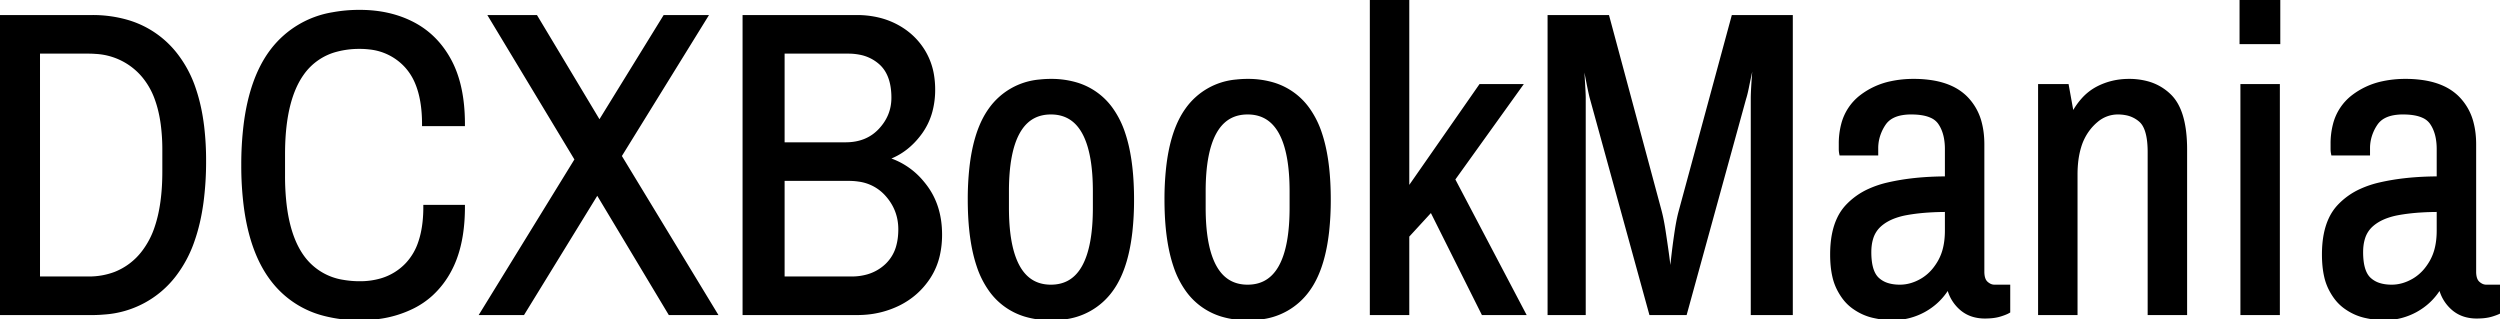 <svg width="160.5" height="20.501" viewBox="0 0 579.5 73.501" xmlns="http://www.w3.org/2000/svg"><g id="svgGroup" stroke-linecap="round" fill-rule="evenodd" font-size="9pt" stroke="#000" stroke-width="0.25mm" fill="#000" style="stroke:#000;stroke-width:0.25mm;fill:#000"><path d="M 367.1 72.3 L 359.2 72.3 L 359.2 3.7 L 372.6 3.7 L 384.7 48.7 A 33.665 33.665 0 0 1 385.061 50.223 Q 385.242 51.068 385.407 52.02 A 61.501 61.501 0 0 1 385.6 53.2 Q 386 55.8 386.35 58.3 Q 386.683 60.675 386.835 62.284 A 46.706 46.706 0 0 1 386.85 62.45 L 387 64.1 L 387.4 64.1 L 387.55 62.4 Q 387.699 60.71 387.996 58.229 A 241.324 241.324 0 0 1 388 58.2 Q 388.3 55.7 388.7 53.1 A 52.908 52.908 0 0 1 389.014 51.263 Q 389.185 50.364 389.371 49.588 A 25.782 25.782 0 0 1 389.6 48.7 L 401.8 3.7 L 415.1 3.7 L 415.1 72.3 L 406.3 72.3 L 406.3 22.5 Q 406.3 21.6 406.4 19.85 Q 406.5 18.1 406.65 16.3 Q 406.753 15.062 406.833 14.061 A 351.913 351.913 0 0 0 406.9 13.2 L 407 11.9 L 406.6 11.9 L 406.35 13.2 Q 406.178 14.094 405.935 15.224 A 156.366 156.366 0 0 1 405.7 16.3 Q 405.3 18.1 404.95 19.85 Q 404.662 21.292 404.407 22.157 A 10.128 10.128 0 0 1 404.3 22.5 L 390.6 72.3 L 382.7 72.3 L 369 22.5 Q 368.8 21.8 368.45 20.1 Q 368.1 18.4 367.75 16.5 A 4873.966 4873.966 0 0 0 367.502 15.152 Q 367.306 14.094 367.15 13.25 L 366.9 11.9 L 366.5 11.9 L 366.6 13.25 Q 366.7 14.6 366.8 16.45 Q 366.9 18.3 367 20 A 100.342 100.342 0 0 1 367.044 20.794 Q 367.097 21.845 367.1 22.439 A 13.615 13.615 0 0 1 367.1 22.5 L 367.1 72.3 Z M 107.3 28.5 L 98.3 28.5 Q 98.3 22.769 96.658 18.883 A 13.363 13.363 0 0 0 94.25 15.05 A 13.386 13.386 0 0 0 85.656 10.731 A 18.797 18.797 0 0 0 83.4 10.6 A 20.614 20.614 0 0 0 77.989 11.268 A 13.991 13.991 0 0 0 70 16.8 Q 65.773 22.756 65.607 34.527 A 68.938 68.938 0 0 0 65.6 35.5 L 65.6 40.5 A 57.179 57.179 0 0 0 65.948 47.033 Q 66.775 54.198 69.564 58.553 A 16.415 16.415 0 0 0 70 59.2 A 14.259 14.259 0 0 0 79.558 65.082 A 22.099 22.099 0 0 0 83.4 65.4 A 17.509 17.509 0 0 0 88.371 64.729 A 13.439 13.439 0 0 0 94.45 61 A 13.718 13.718 0 0 0 97.394 55.988 Q 98.129 53.861 98.416 51.249 A 32.528 32.528 0 0 0 98.6 47.7 L 107.3 47.7 Q 107.3 54.738 105.349 59.826 A 21.914 21.914 0 0 1 104.25 62.25 A 20.613 20.613 0 0 1 99.938 67.896 A 18.747 18.747 0 0 1 95.8 70.75 A 25.127 25.127 0 0 1 87.67 73.225 A 32.135 32.135 0 0 1 83.4 73.5 A 31.764 31.764 0 0 1 75.192 72.501 A 21.774 21.774 0 0 1 63.25 64.65 Q 58.389 58.37 56.978 47.584 A 74.066 74.066 0 0 1 56.4 38 A 75.236 75.236 0 0 1 56.942 28.651 Q 58.278 18.013 62.908 11.751 A 22.857 22.857 0 0 1 63.25 11.3 A 22.15 22.15 0 0 1 77.153 3.05 A 33.76 33.76 0 0 1 83.4 2.5 Q 90.4 2.5 95.8 5.35 Q 101.2 8.2 104.25 13.95 Q 106.843 18.838 107.231 25.929 A 46.974 46.974 0 0 1 107.3 28.5 Z M 121.2 72.3 L 111.8 72.3 L 133.7 36.7 L 113.8 3.7 L 124.2 3.7 L 138.9 28.2 L 139 28.2 L 154.1 3.7 L 163.5 3.7 L 143.6 35.9 L 165.7 72.3 L 155.3 72.3 L 138.5 44.3 L 138.4 44.3 L 121.2 72.3 Z M 326.2 72.3 L 318 72.3 L 318 0 L 326.2 0 L 326.2 44.1 L 343.2 19.7 L 352.3 19.7 L 336.8 41.3 L 353.1 72.3 L 343.8 72.3 L 331.8 48.3 L 326.2 54.4 L 326.2 72.3 Z M 481.1 72.3 L 472.9 72.3 L 472.9 19.7 L 479.1 19.7 L 480.2 25.8 L 480.8 25.8 A 16.375 16.375 0 0 1 482.852 22.901 A 12.003 12.003 0 0 1 486.3 20.2 Q 489.6 18.5 493.5 18.5 A 15.936 15.936 0 0 1 497.595 18.999 A 11.654 11.654 0 0 1 502.95 22.05 Q 506.258 25.358 506.484 33.225 A 41.031 41.031 0 0 1 506.5 34.4 L 506.5 72.3 L 498.3 72.3 L 498.3 35 Q 498.3 30.711 497.053 28.642 A 4.337 4.337 0 0 0 496.25 27.65 A 7.035 7.035 0 0 0 492.795 25.972 A 9.988 9.988 0 0 0 490.9 25.8 A 7.686 7.686 0 0 0 485.898 27.668 A 12.1 12.1 0 0 0 484.05 29.6 A 12.844 12.844 0 0 0 481.933 33.822 Q 481.386 35.637 481.198 37.816 A 27.784 27.784 0 0 0 481.1 40.2 L 481.1 72.3 Z M 451.3 41.1 L 451.3 34.3 A 14.306 14.306 0 0 0 451.087 31.756 Q 450.707 29.655 449.65 28.15 A 4.623 4.623 0 0 0 447.756 26.628 Q 446.177 25.896 443.674 25.811 A 19.842 19.842 0 0 0 443 25.8 A 12.476 12.476 0 0 0 440.757 25.987 Q 439.528 26.212 438.591 26.708 A 5.187 5.187 0 0 0 436.65 28.45 A 10.398 10.398 0 0 0 435.089 32.166 A 9.869 9.869 0 0 0 434.9 34.1 L 434.9 35.3 L 426.8 35.3 Q 426.7 34.8 426.7 34.3 L 426.7 33.1 A 17.325 17.325 0 0 1 427.236 28.657 A 11.768 11.768 0 0 1 431.45 22.2 A 17.042 17.042 0 0 1 438.423 19.02 A 24.44 24.44 0 0 1 443.6 18.5 A 26.545 26.545 0 0 1 447.993 18.839 Q 450.383 19.241 452.272 20.119 A 11.727 11.727 0 0 1 455.55 22.35 A 12.567 12.567 0 0 1 458.943 28.387 Q 459.5 30.572 459.5 33.2 L 459.5 62.7 A 6.31 6.31 0 0 0 459.567 63.657 Q 459.643 64.147 459.803 64.534 A 2.325 2.325 0 0 0 460.4 65.4 A 3.559 3.559 0 0 0 461.104 65.895 A 2.538 2.538 0 0 0 462.3 66.2 L 465.5 66.2 L 465.5 71.9 A 5.519 5.519 0 0 1 464.999 72.15 Q 464.465 72.386 463.705 72.623 A 20.123 20.123 0 0 1 463.45 72.7 Q 462.1 73.1 460.1 73.1 A 9.38 9.38 0 0 1 457.504 72.756 A 7.434 7.434 0 0 1 454.75 71.3 A 9.019 9.019 0 0 1 451.933 67.046 A 11.057 11.057 0 0 1 451.8 66.6 L 451.3 66.6 Q 449.3 69.8 445.95 71.65 A 14.997 14.997 0 0 1 439.136 73.489 A 17.796 17.796 0 0 1 438.5 73.5 A 15.61 15.61 0 0 1 436.742 73.395 Q 435.55 73.259 434.2 72.95 Q 431.8 72.4 429.65 70.85 A 10.206 10.206 0 0 1 427.361 68.533 A 13.982 13.982 0 0 1 426.1 66.4 A 12.344 12.344 0 0 1 425.22 63.844 Q 424.7 61.625 424.7 58.7 Q 424.7 53.779 426.268 50.471 A 11.249 11.249 0 0 1 428.15 47.65 A 16.071 16.071 0 0 1 433.399 43.916 A 22.488 22.488 0 0 1 437.65 42.5 Q 443.7 41.1 451.3 41.1 Z M 565.3 41.1 L 565.3 34.3 A 14.306 14.306 0 0 0 565.087 31.756 Q 564.707 29.655 563.65 28.15 A 4.623 4.623 0 0 0 561.756 26.628 Q 560.177 25.896 557.674 25.811 A 19.842 19.842 0 0 0 557 25.8 A 12.476 12.476 0 0 0 554.757 25.987 Q 553.528 26.212 552.591 26.708 A 5.187 5.187 0 0 0 550.65 28.45 A 10.398 10.398 0 0 0 549.089 32.166 A 9.869 9.869 0 0 0 548.9 34.1 L 548.9 35.3 L 540.8 35.3 Q 540.7 34.8 540.7 34.3 L 540.7 33.1 A 17.325 17.325 0 0 1 541.236 28.657 A 11.768 11.768 0 0 1 545.45 22.2 A 17.042 17.042 0 0 1 552.423 19.02 A 24.44 24.44 0 0 1 557.6 18.5 A 26.545 26.545 0 0 1 561.993 18.839 Q 564.383 19.241 566.272 20.119 A 11.727 11.727 0 0 1 569.55 22.35 A 12.567 12.567 0 0 1 572.943 28.387 Q 573.5 30.572 573.5 33.2 L 573.5 62.7 A 6.31 6.31 0 0 0 573.567 63.657 Q 573.643 64.147 573.803 64.534 A 2.325 2.325 0 0 0 574.4 65.4 A 3.559 3.559 0 0 0 575.104 65.895 A 2.538 2.538 0 0 0 576.3 66.2 L 579.5 66.2 L 579.5 71.9 A 5.519 5.519 0 0 1 578.999 72.15 Q 578.465 72.386 577.705 72.623 A 20.123 20.123 0 0 1 577.45 72.7 Q 576.1 73.1 574.1 73.1 A 9.38 9.38 0 0 1 571.504 72.756 A 7.434 7.434 0 0 1 568.75 71.3 A 9.019 9.019 0 0 1 565.933 67.046 A 11.057 11.057 0 0 1 565.8 66.6 L 565.3 66.6 Q 563.3 69.8 559.95 71.65 A 14.997 14.997 0 0 1 553.136 73.489 A 17.796 17.796 0 0 1 552.5 73.5 A 15.61 15.61 0 0 1 550.742 73.395 Q 549.55 73.259 548.2 72.95 Q 545.8 72.4 543.65 70.85 A 10.206 10.206 0 0 1 541.361 68.533 A 13.982 13.982 0 0 1 540.1 66.4 A 12.344 12.344 0 0 1 539.22 63.844 Q 538.7 61.625 538.7 58.7 Q 538.7 53.779 540.268 50.471 A 11.249 11.249 0 0 1 542.15 47.65 A 16.071 16.071 0 0 1 547.399 43.916 A 22.488 22.488 0 0 1 551.65 42.5 Q 557.7 41.1 565.3 41.1 Z M 198.6 72.3 L 172.6 72.3 L 172.6 3.7 L 198.6 3.7 A 21.24 21.24 0 0 1 203.708 4.293 A 17.669 17.669 0 0 1 207.7 5.8 Q 211.7 7.9 214 11.65 A 15.441 15.441 0 0 1 216.075 17.444 A 20.109 20.109 0 0 1 216.3 20.5 A 19.035 19.035 0 0 1 215.674 25.488 A 15.15 15.15 0 0 1 213.25 30.55 Q 210.2 34.7 205.8 36.3 L 205.8 36.7 A 16.836 16.836 0 0 1 213.701 42.03 A 20.882 20.882 0 0 1 214.4 42.9 Q 217.9 47.5 217.9 54.1 A 21.124 21.124 0 0 1 217.402 58.801 A 15.68 15.68 0 0 1 215.25 63.95 Q 212.6 68 208.25 70.15 A 20.983 20.983 0 0 1 200.243 72.247 A 25.086 25.086 0 0 1 198.6 72.3 Z M 21.3 72.3 L 0 72.3 L 0 3.7 L 21.3 3.7 A 28.568 28.568 0 0 1 29.705 4.874 A 21.958 21.958 0 0 1 40.4 12.05 A 26.477 26.477 0 0 1 44.978 20.517 Q 46.284 24.372 46.856 29.106 A 65.999 65.999 0 0 1 47.3 37 A 71.742 71.742 0 0 1 46.692 46.679 Q 46.028 51.541 44.639 55.484 A 27.927 27.927 0 0 1 40.4 63.45 A 22.316 22.316 0 0 1 24.087 72.178 A 31.232 31.232 0 0 1 21.3 72.3 Z M 237.675 72.678 A 20.213 20.213 0 0 0 243.6 73.5 A 23.019 23.019 0 0 0 246.167 73.361 A 15.589 15.589 0 0 0 257.6 66.85 A 17.182 17.182 0 0 0 258.454 65.543 Q 261.176 60.943 262.02 53.39 A 66.759 66.759 0 0 0 262.4 46 A 79.767 79.767 0 0 0 262.38 44.194 Q 262.199 36.19 260.382 30.759 A 20.791 20.791 0 0 0 257.6 25.15 A 15.22 15.22 0 0 0 249.525 19.322 A 20.213 20.213 0 0 0 243.6 18.5 A 23.019 23.019 0 0 0 241.033 18.639 A 15.589 15.589 0 0 0 229.6 25.15 A 17.182 17.182 0 0 0 228.746 26.457 Q 226.024 31.057 225.18 38.61 A 66.759 66.759 0 0 0 224.8 46 A 79.767 79.767 0 0 0 224.82 47.806 Q 225.001 55.81 226.818 61.241 A 20.791 20.791 0 0 0 229.6 66.85 A 15.22 15.22 0 0 0 237.675 72.678 Z M 283.275 72.678 A 20.213 20.213 0 0 0 289.2 73.5 A 23.019 23.019 0 0 0 291.767 73.361 A 15.589 15.589 0 0 0 303.2 66.85 A 17.182 17.182 0 0 0 304.054 65.543 Q 306.776 60.943 307.62 53.39 A 66.759 66.759 0 0 0 308 46 A 79.767 79.767 0 0 0 307.98 44.194 Q 307.799 36.19 305.982 30.759 A 20.791 20.791 0 0 0 303.2 25.15 A 15.22 15.22 0 0 0 295.125 19.322 A 20.213 20.213 0 0 0 289.2 18.5 A 23.019 23.019 0 0 0 286.633 18.639 A 15.589 15.589 0 0 0 275.2 25.15 A 17.182 17.182 0 0 0 274.346 26.457 Q 271.624 31.057 270.78 38.61 A 66.759 66.759 0 0 0 270.4 46 A 79.767 79.767 0 0 0 270.42 47.806 Q 270.601 55.81 272.418 61.241 A 20.791 20.791 0 0 0 275.2 66.85 A 15.22 15.22 0 0 0 283.275 72.678 Z M 8.8 11.7 L 8.8 64.3 L 20.5 64.3 A 17.139 17.139 0 0 0 26.686 63.226 A 15.249 15.249 0 0 0 33.35 58.15 A 19.481 19.481 0 0 0 36.325 52.41 Q 38.1 47.142 38.1 39.5 L 38.1 34.5 A 44.822 44.822 0 0 0 37.724 28.494 Q 37.304 25.395 36.414 22.875 A 17.584 17.584 0 0 0 33.35 17.35 A 15.536 15.536 0 0 0 22.232 11.768 A 21.74 21.74 0 0 0 20.5 11.7 L 8.8 11.7 Z M 528 72.3 L 519.8 72.3 L 519.8 19.7 L 528 19.7 L 528 72.3 Z M 253.8 47.9 L 253.8 44.1 Q 253.8 35.827 251.693 31.273 A 13.468 13.468 0 0 0 251.25 30.4 Q 248.855 26.08 244.211 25.817 A 10.815 10.815 0 0 0 243.6 25.8 Q 239.079 25.8 236.562 29.415 A 11.364 11.364 0 0 0 235.95 30.4 Q 233.4 35 233.4 44.1 L 233.4 47.9 Q 233.4 56.173 235.507 60.727 A 13.468 13.468 0 0 0 235.95 61.6 Q 238.345 65.92 242.989 66.183 A 10.815 10.815 0 0 0 243.6 66.2 Q 248.121 66.2 250.638 62.585 A 11.364 11.364 0 0 0 251.25 61.6 Q 253.8 57 253.8 47.9 Z M 299.4 47.9 L 299.4 44.1 Q 299.4 35.827 297.293 31.273 A 13.468 13.468 0 0 0 296.85 30.4 Q 294.455 26.08 289.811 25.817 A 10.815 10.815 0 0 0 289.2 25.8 Q 284.679 25.8 282.162 29.415 A 11.364 11.364 0 0 0 281.55 30.4 Q 279 35 279 44.1 L 279 47.9 Q 279 56.173 281.107 60.727 A 13.468 13.468 0 0 0 281.55 61.6 Q 283.945 65.92 288.589 66.183 A 10.815 10.815 0 0 0 289.2 66.2 Q 293.721 66.2 296.238 62.585 A 11.364 11.364 0 0 0 296.85 61.6 Q 299.4 57 299.4 47.9 Z M 181.4 41.2 L 181.4 64.3 L 197.4 64.3 A 13.344 13.344 0 0 0 201.297 63.755 A 10.726 10.726 0 0 0 205.5 61.35 A 9.552 9.552 0 0 0 208.284 56.533 Q 208.7 54.882 208.7 52.9 Q 208.7 48.2 205.5 44.7 A 10.559 10.559 0 0 0 199.106 41.369 A 15.147 15.147 0 0 0 196.8 41.2 L 181.4 41.2 Z M 181.4 11.7 L 181.4 33.2 L 196 33.2 Q 201 33.2 204.05 29.95 Q 207.1 26.7 207.1 22.4 Q 207.1 18.701 205.739 16.293 A 7.824 7.824 0 0 0 204.2 14.35 A 9.911 9.911 0 0 0 199.297 11.946 A 14.117 14.117 0 0 0 196.6 11.7 L 181.4 11.7 Z M 451.3 53.2 L 451.3 48.4 A 65.768 65.768 0 0 0 446.838 48.543 Q 444.807 48.682 443.017 48.954 A 36.67 36.67 0 0 0 441.85 49.15 A 16.837 16.837 0 0 0 439.172 49.863 Q 436.991 50.655 435.55 52 A 6.684 6.684 0 0 0 433.715 55.046 Q 433.3 56.438 433.3 58.2 A 17.188 17.188 0 0 0 433.423 60.338 Q 433.714 62.65 434.693 63.939 A 4.189 4.189 0 0 0 435.15 64.45 A 6.025 6.025 0 0 0 437.637 65.841 Q 438.554 66.11 439.65 66.178 A 12.231 12.231 0 0 0 440.4 66.2 Q 443 66.2 445.5 64.75 A 10.606 10.606 0 0 0 448.536 62.071 A 13.676 13.676 0 0 0 449.65 60.4 A 11.973 11.973 0 0 0 450.913 57.037 Q 451.227 55.612 451.286 53.97 A 21.443 21.443 0 0 0 451.3 53.2 Z M 565.3 53.2 L 565.3 48.4 A 65.768 65.768 0 0 0 560.838 48.543 Q 558.807 48.682 557.017 48.954 A 36.67 36.67 0 0 0 555.85 49.15 A 16.837 16.837 0 0 0 553.172 49.863 Q 550.991 50.655 549.55 52 A 6.684 6.684 0 0 0 547.715 55.046 Q 547.3 56.438 547.3 58.2 A 17.188 17.188 0 0 0 547.423 60.338 Q 547.714 62.65 548.693 63.939 A 4.189 4.189 0 0 0 549.15 64.45 A 6.025 6.025 0 0 0 551.637 65.841 Q 552.554 66.11 553.65 66.178 A 12.231 12.231 0 0 0 554.4 66.2 Q 557 66.2 559.5 64.75 A 10.606 10.606 0 0 0 562.536 62.071 A 13.676 13.676 0 0 0 563.65 60.4 A 11.973 11.973 0 0 0 564.913 57.037 Q 565.227 55.612 565.286 53.97 A 21.443 21.443 0 0 0 565.3 53.2 Z M 528.1 9.5 L 519.6 9.5 L 519.6 0 L 528.1 0 L 528.1 9.5 Z" vector-effect="non-scaling-stroke"/></g></svg>